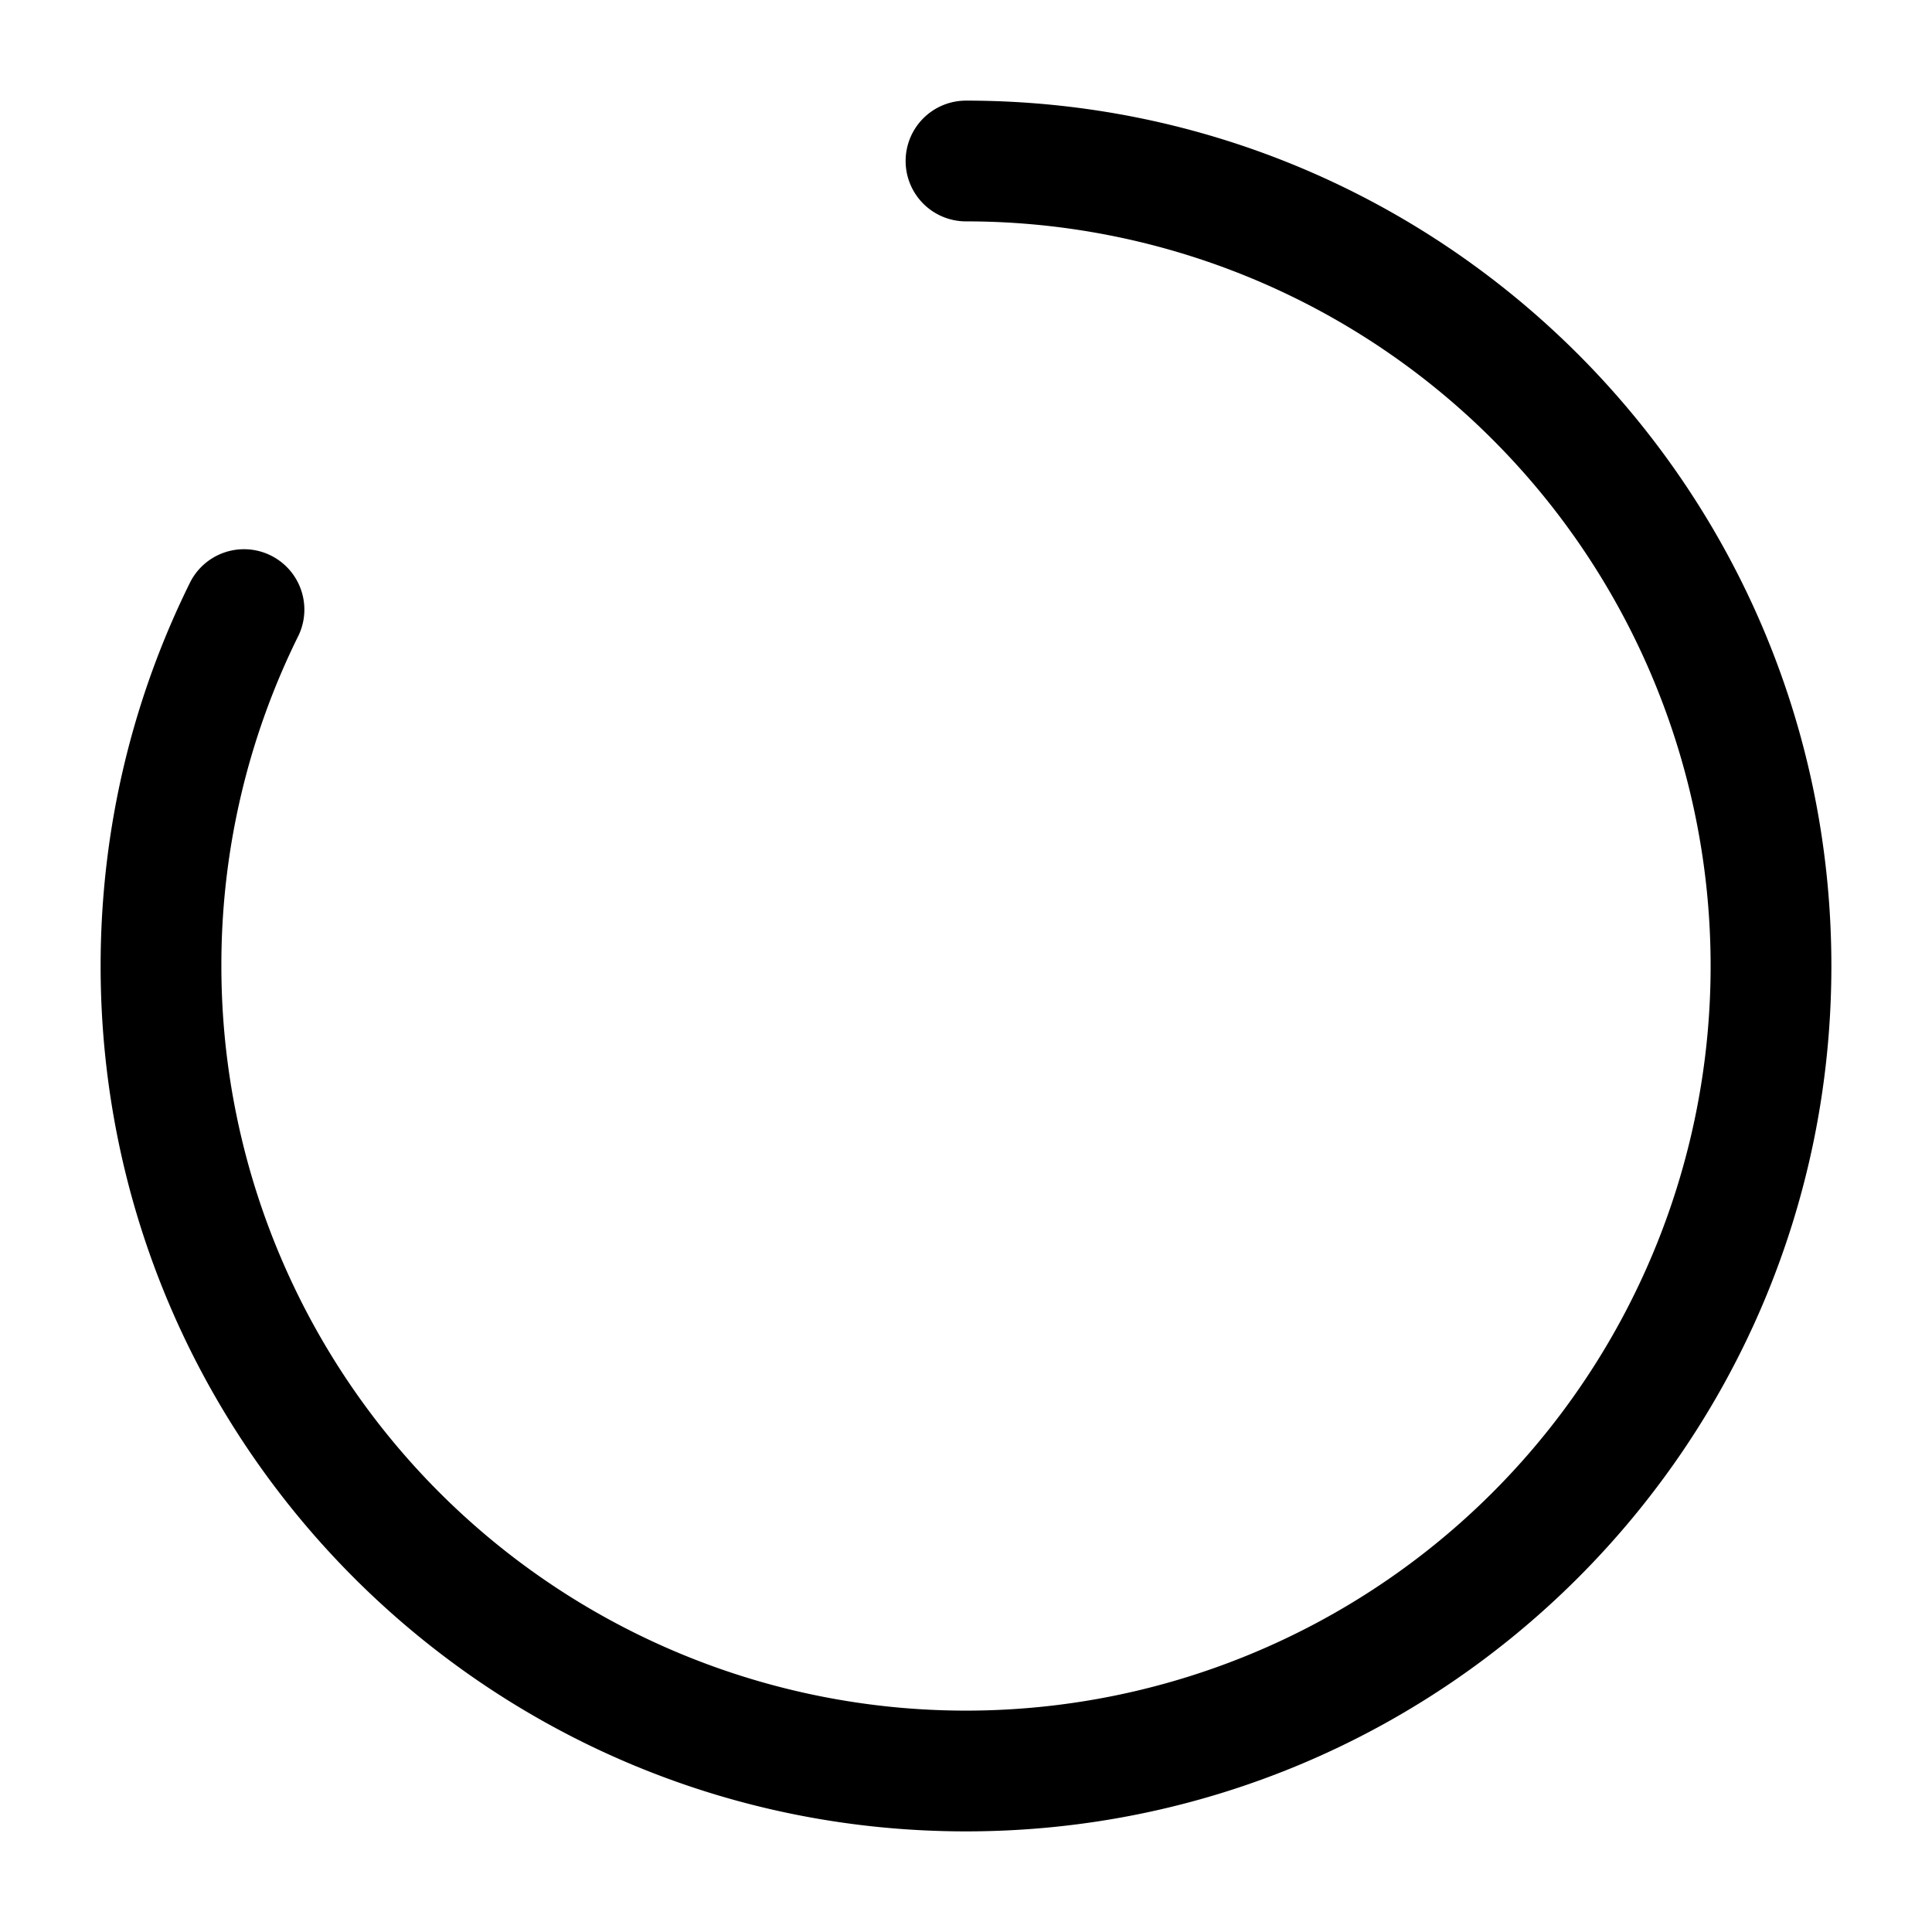<svg xmlns="http://www.w3.org/2000/svg" width="24" height="24" fill="currentColor" viewBox="0 0 24 24">
  <path fill-rule="evenodd" d="M11.25 2a.75.75 0 01.75-.75c5.937 0 10.75 4.813 10.75 10.75S17.937 22.75 12 22.75 1.25 17.937 1.25 12c0-1.715.402-3.338 1.118-4.778a.75.75 0 011.343.667A9.209 9.209 0 002.75 12 9.25 9.25 0 1012 2.75a.75.75 0 01-.75-.75z"/>
</svg>
